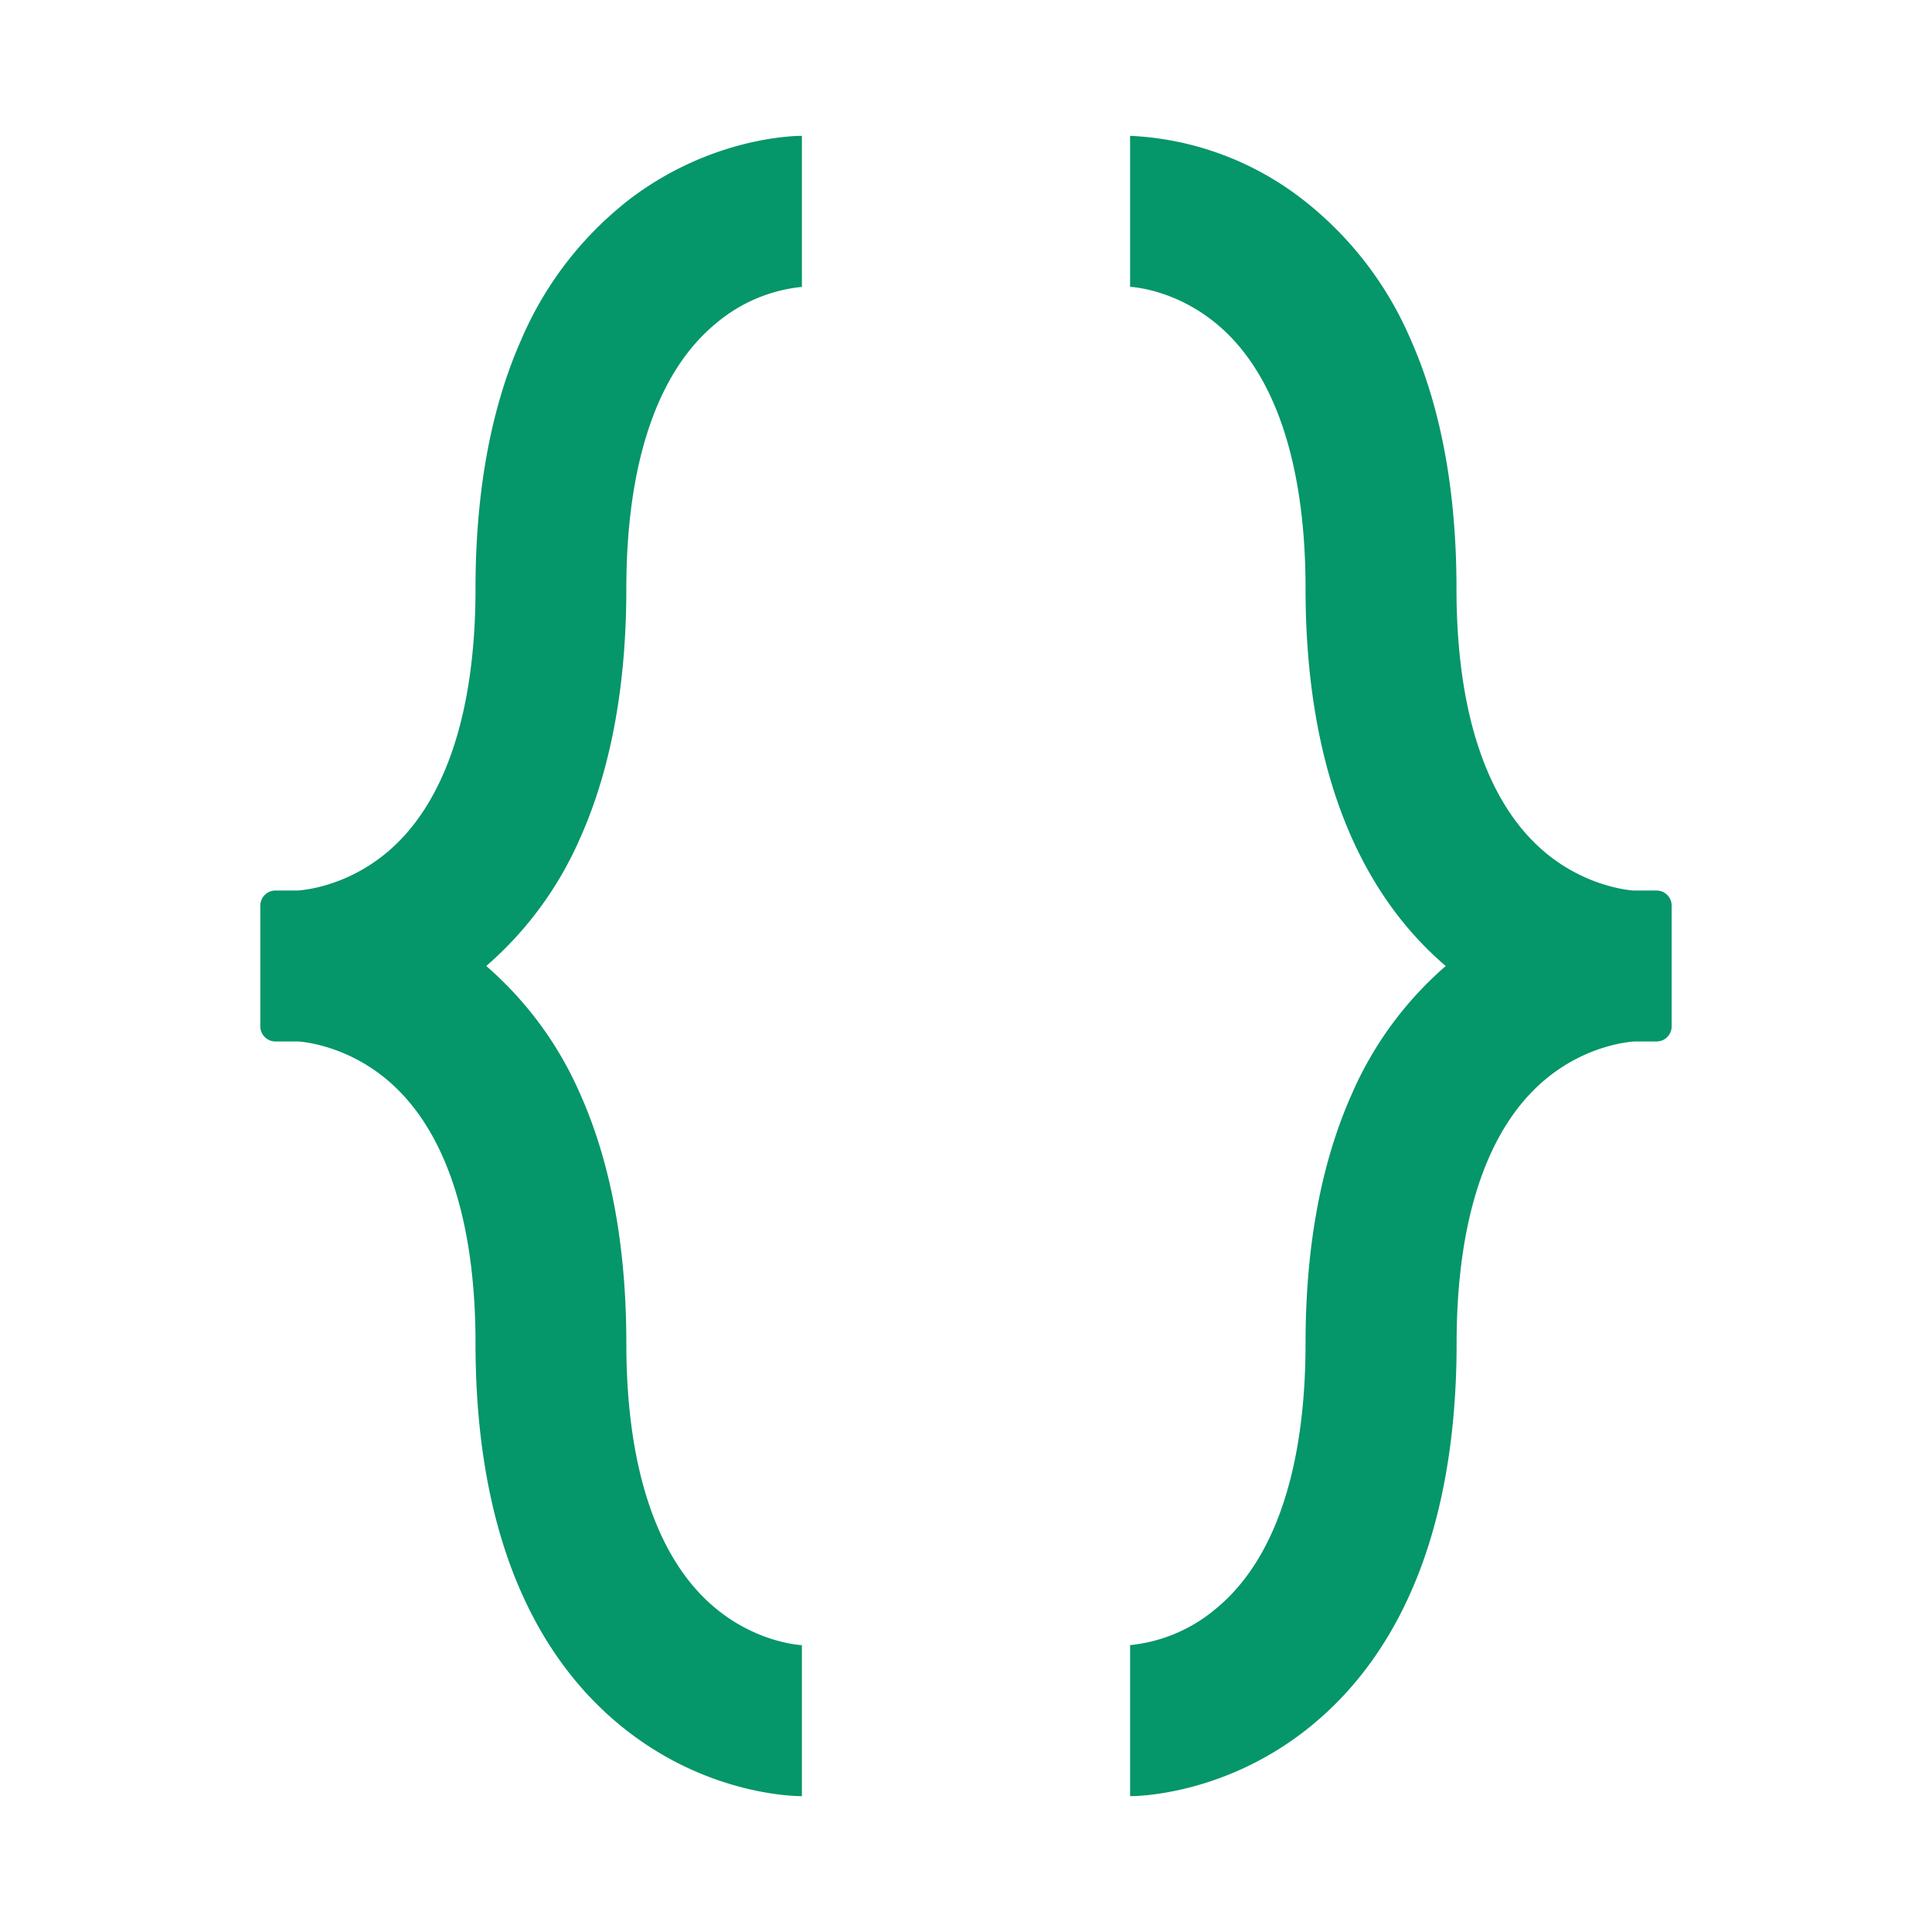 <svg t="1761400904617" class="icon" viewBox="0 0 1024 1024" version="1.1" xmlns="http://www.w3.org/2000/svg" p-id="13100" id="mx_n_1761400904618" width="16" height="16"><path d="M307.584 443.968c16.192-36.288 24.384-80.64 24.384-131.968 0-66.56 16.512-115.2 47.616-140.672a83.2 83.2 0 0 1 46.08-19.328h-0.64v-80c-4.8 0-47.872 0.96-90.56 33.024a187.2 187.2 0 0 0-58.24 75.136c-16.064 36.224-24.192 80.64-24.192 131.84 0 66.56-16.64 115.2-48 140.672-21.888 17.728-44.16 19.2-46.528 19.328h-11.52a8 8 0 0 0-8 8v64c0 4.416 3.584 8 8 8h12.032c0.192 0 21.568 1.024 43.072 17.088 33.28 24.832 50.944 74.24 50.944 142.912 0 51.2 8.128 95.616 24.192 131.84 13.76 31.168 33.408 56.448 58.24 75.136 42.688 32.128 85.76 33.024 90.56 33.024v-80h0.64c-0.96 0-23.744-1.024-46.08-19.328-31.104-25.472-47.616-74.112-47.616-140.672 0-51.264-8.192-95.68-24.384-131.968A190.336 190.336 0 0 0 257.728 512a190.08 190.08 0 0 0 49.856-68.032z m578.432 36.032a8 8 0 0 0-8-8h-12.032c-0.192 0-21.568-1.024-43.072-17.088-33.28-24.832-50.944-74.24-50.944-142.912 0-51.2-8.128-95.616-24.192-131.84a187.2 187.2 0 0 0-58.24-75.136 160.704 160.704 0 0 0-90.56-33.024v80h-0.64c1.024 0 23.744 1.024 46.08 19.328 31.104 25.472 47.552 74.112 47.552 140.672 0 51.264 8.256 95.68 24.448 131.968 12.224 27.392 28.992 50.24 49.856 68.032a190.08 190.08 0 0 0-49.856 68.032c-16.192 36.288-24.448 80.64-24.448 131.968 0 66.56-16.448 115.2-47.552 140.672a83.2 83.2 0 0 1-46.08 19.328h0.64v80c4.8 0 47.872-0.96 90.56-33.024 24.832-18.688 44.48-43.968 58.24-75.136 16.064-36.224 24.256-80.64 24.256-131.84 0-66.56 16.576-115.2 48-140.672 21.824-17.728 44.16-19.2 46.464-19.328h11.52a8 8 0 0 0 8-8v-64z" fill="#059669" p-id="13101"></path></svg>